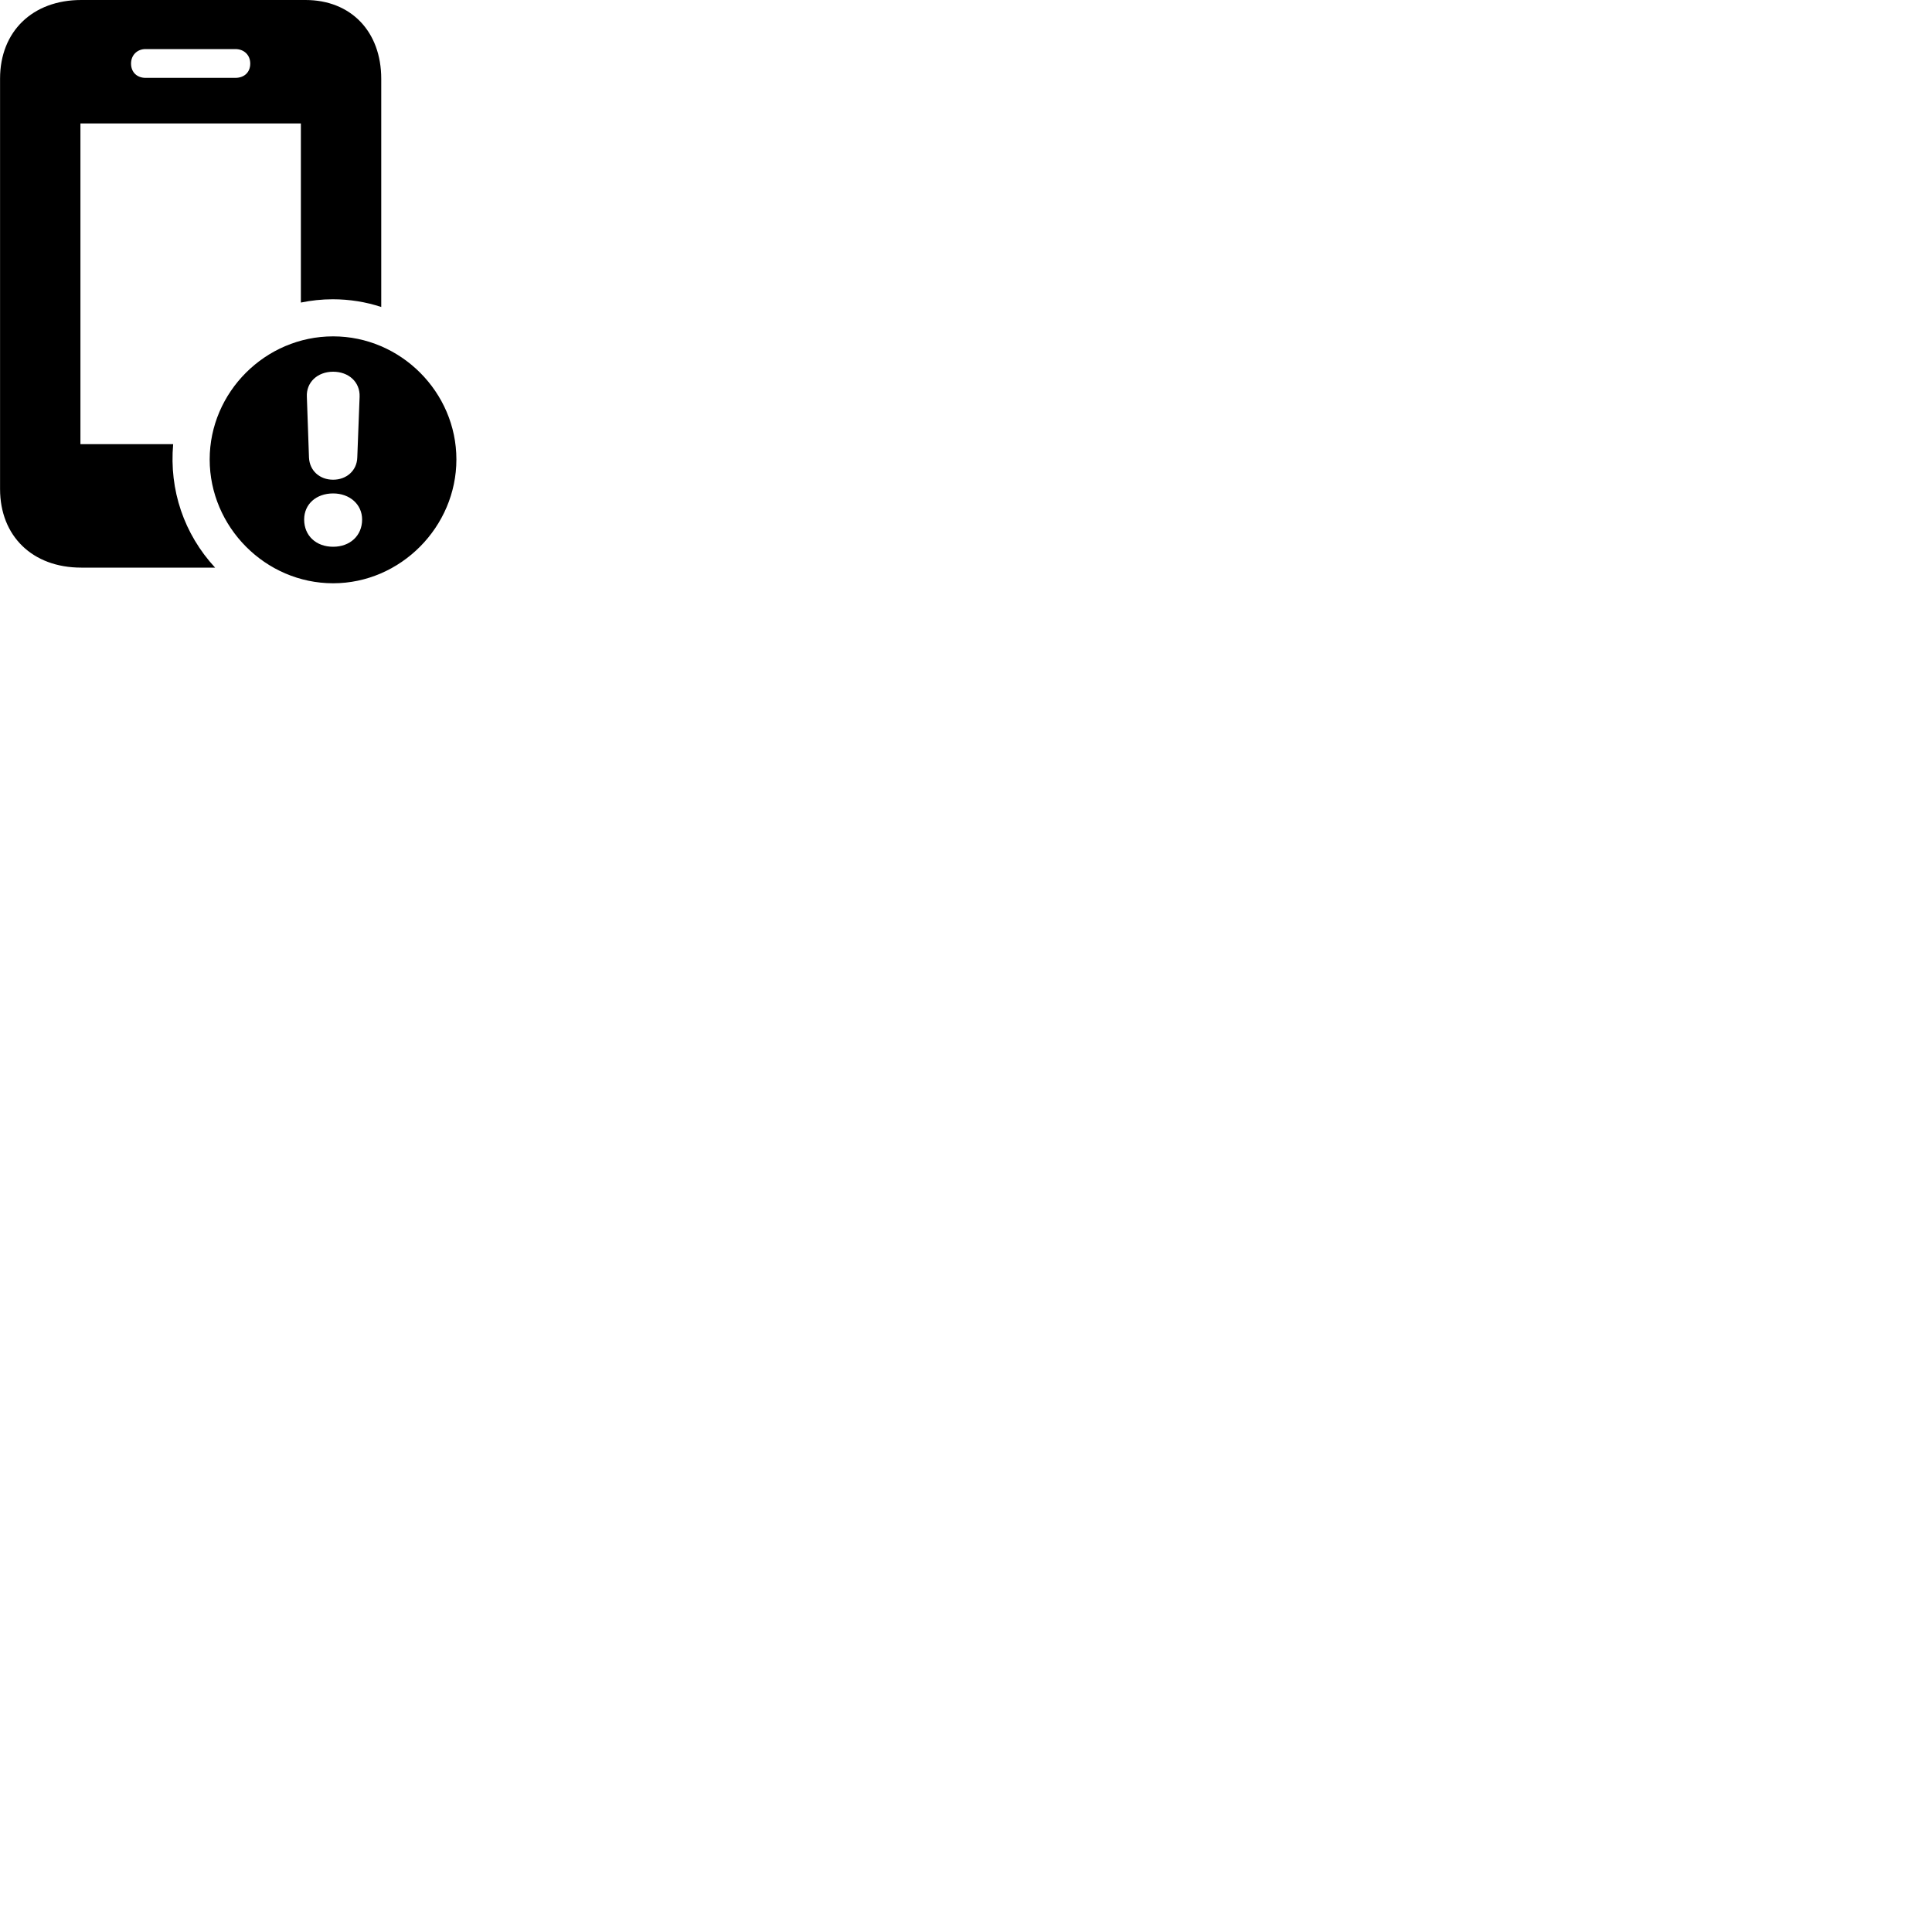 
        <svg xmlns="http://www.w3.org/2000/svg" viewBox="0 0 100 100">
            <path d="M4.163 22.99V6.39H15.573V15.66C16.113 15.55 16.663 15.49 17.223 15.49C18.093 15.49 18.953 15.63 19.733 15.89V4.08C19.733 1.63 18.163 -0 15.813 -0H4.203C1.683 -0 0.003 1.63 0.003 4.07V25.31C0.003 27.75 1.683 29.38 4.203 29.38H11.133C9.523 27.64 8.753 25.36 8.963 22.99ZM6.783 3.29C6.783 2.85 7.103 2.54 7.533 2.54H12.183C12.633 2.54 12.953 2.85 12.953 3.29C12.953 3.75 12.633 4.03 12.183 4.03H7.533C7.103 4.03 6.783 3.75 6.783 3.29ZM17.243 30.19C20.733 30.19 23.623 27.27 23.623 23.78C23.623 20.3 20.743 17.41 17.243 17.41C13.733 17.41 10.853 20.3 10.853 23.78C10.853 27.27 13.733 30.19 17.243 30.19ZM17.243 24.83C16.543 24.83 16.023 24.36 15.993 23.68L15.883 20.54C15.843 19.79 16.433 19.24 17.243 19.24C18.043 19.24 18.643 19.77 18.613 20.54L18.493 23.68C18.473 24.36 17.933 24.83 17.243 24.83ZM17.243 28.3C16.363 28.3 15.743 27.73 15.743 26.89C15.743 26.09 16.373 25.54 17.243 25.54C18.093 25.54 18.743 26.1 18.743 26.89C18.743 27.73 18.113 28.3 17.243 28.3Z" />
        </svg>
    